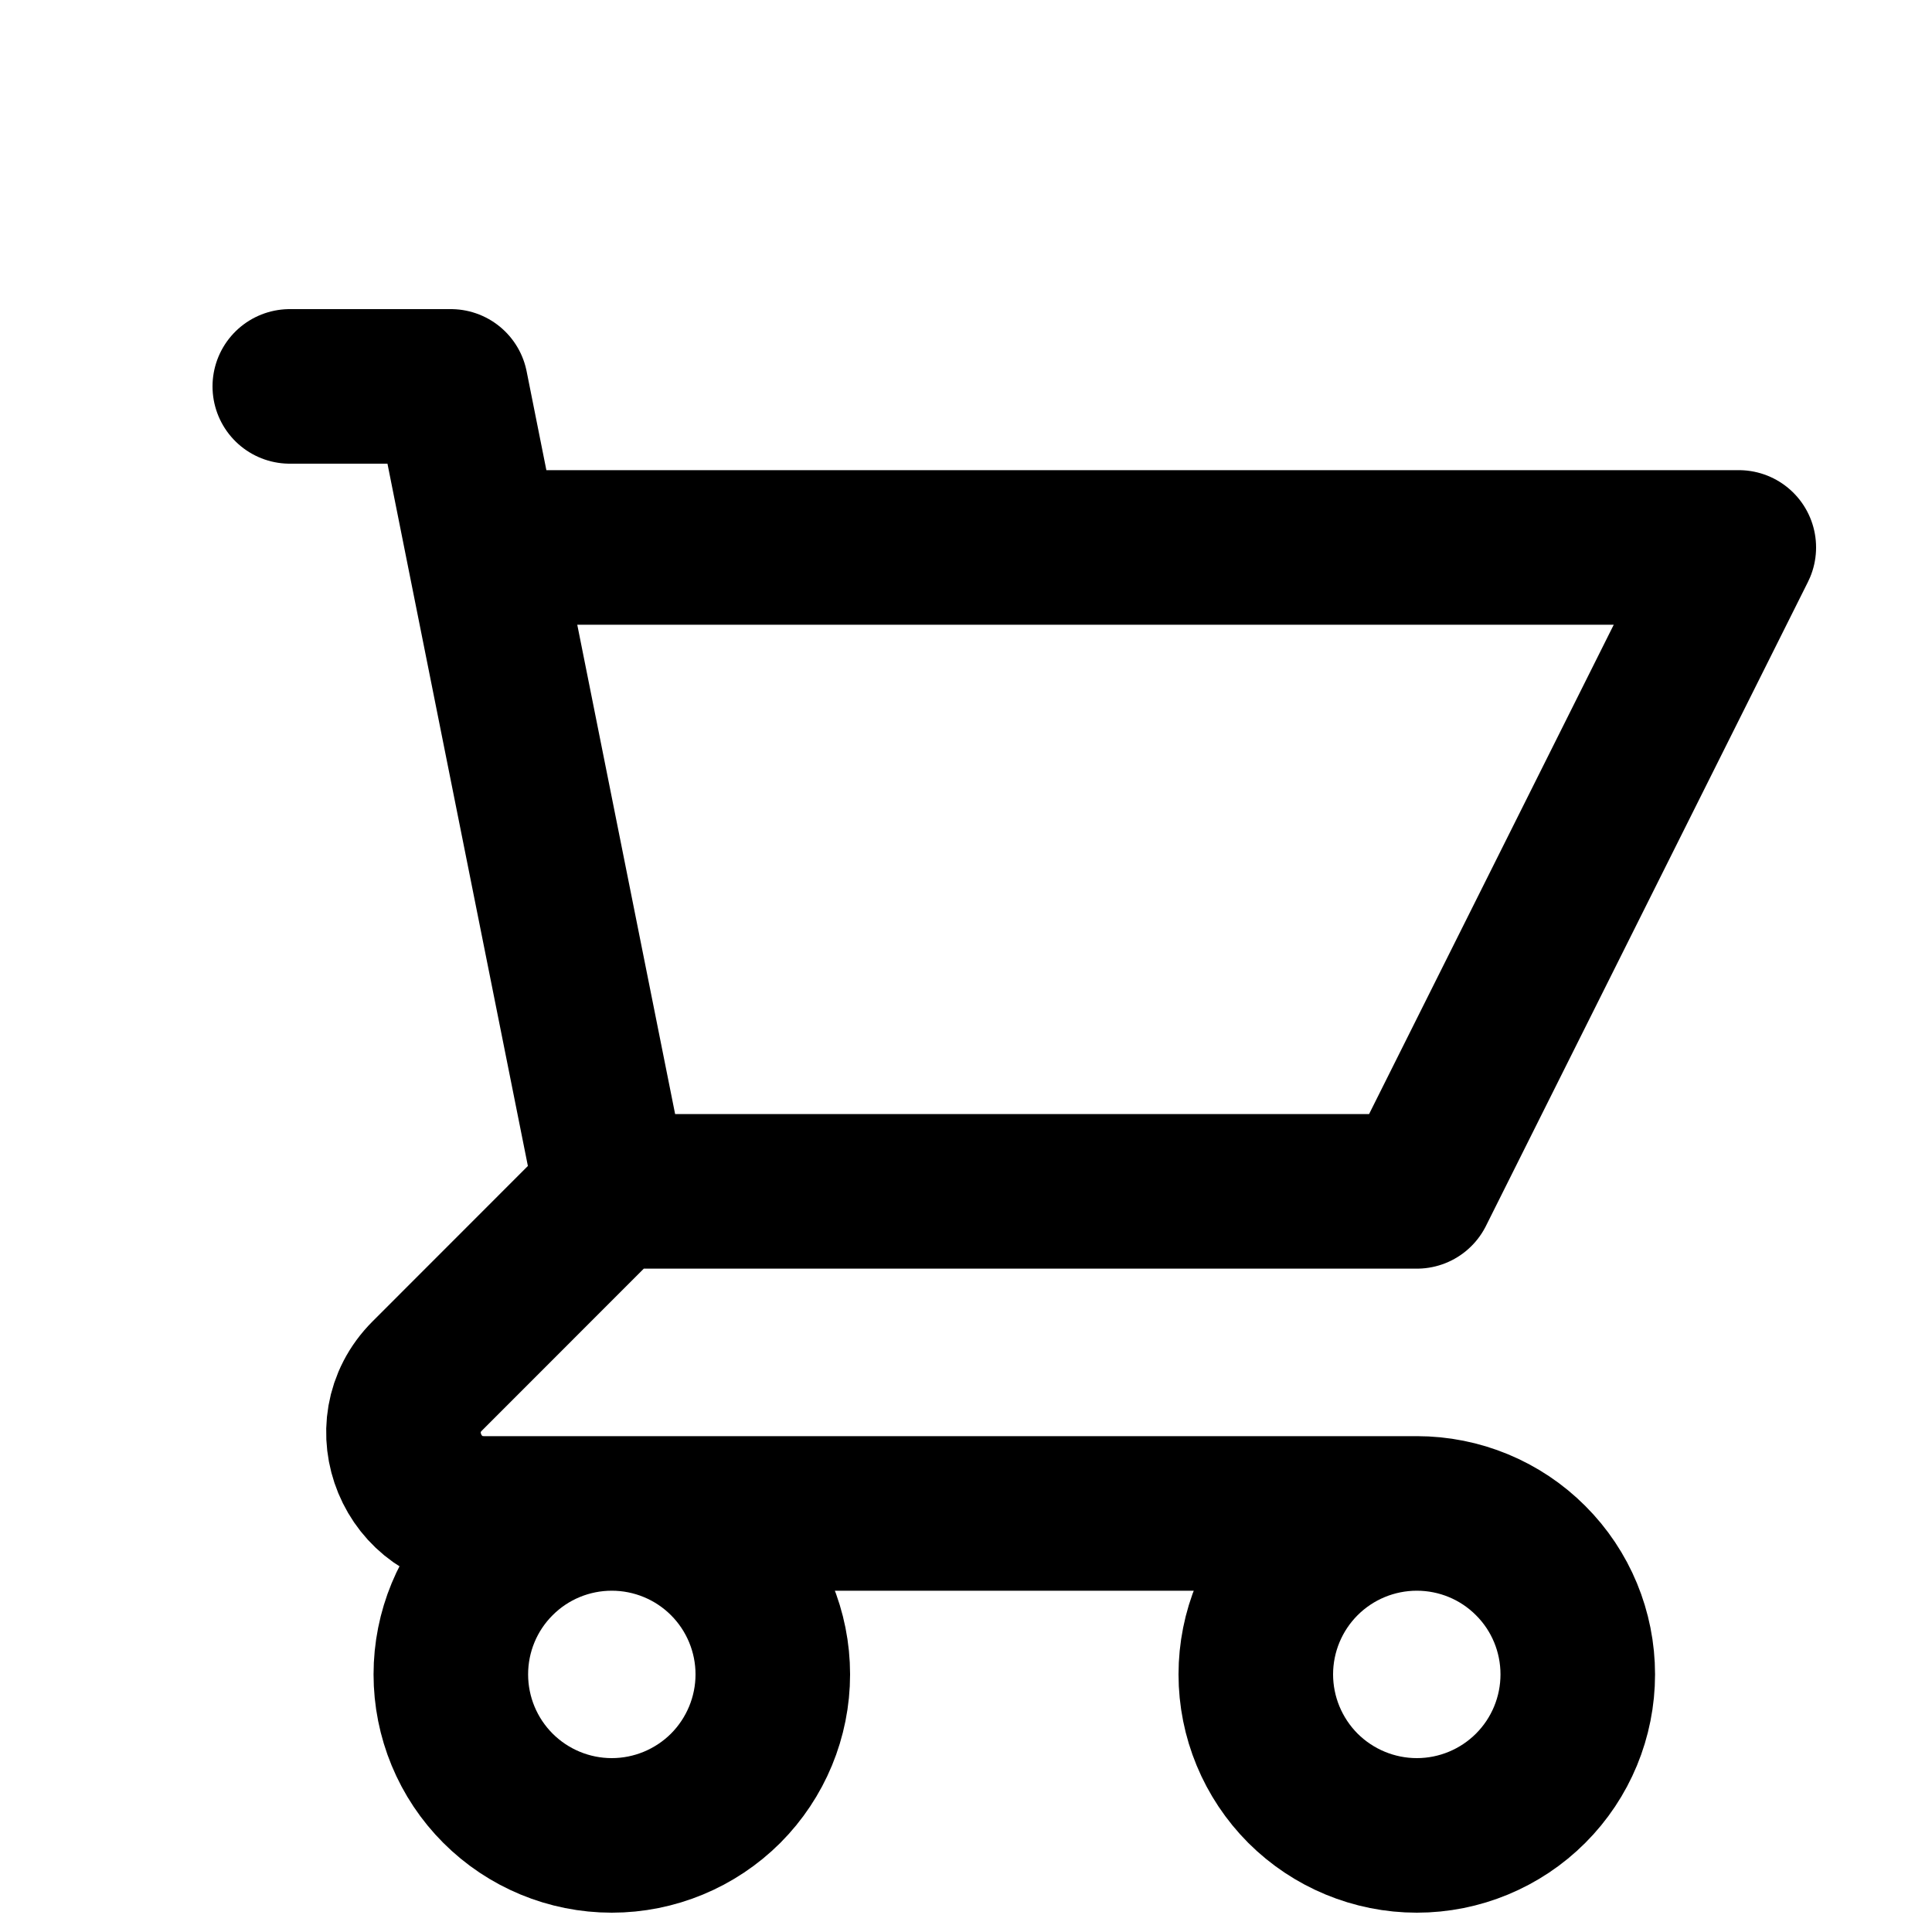 <svg viewBox="0 0 20 20" fill="none" xmlns="http://www.w3.org/2000/svg">
    <path
        d="M3 4H4.667L5 5.667M5 5.667H18L14.667 12.333H6.333M5 5.667L6.333 12.333M6.333 12.333L4.423 14.244C3.897 14.769 4.269 15.667 5.012 15.667H14.667M14.667 15.667C14.225 15.667 13.801 15.842 13.488 16.155C13.176 16.467 13 16.891 13 17.333C13 17.775 13.176 18.199 13.488 18.512C13.801 18.824 14.225 19 14.667 19C15.109 19 15.533 18.824 15.845 18.512C16.158 18.199 16.333 17.775 16.333 17.333C16.333 16.891 16.158 16.467 15.845 16.155C15.533 15.842 15.109 15.667 14.667 15.667ZM8 17.333C8 17.775 7.824 18.199 7.512 18.512C7.199 18.824 6.775 19 6.333 19C5.891 19 5.467 18.824 5.155 18.512C4.842 18.199 4.667 17.775 4.667 17.333C4.667 16.891 4.842 16.467 5.155 16.155C5.467 15.842 5.891 15.667 6.333 15.667C6.775 15.667 7.199 15.842 7.512 16.155C7.824 16.467 8 16.891 8 17.333Z"
        stroke="currentColor" stroke-width="1.6" stroke-linecap="round" stroke-linejoin="round" />
</svg>